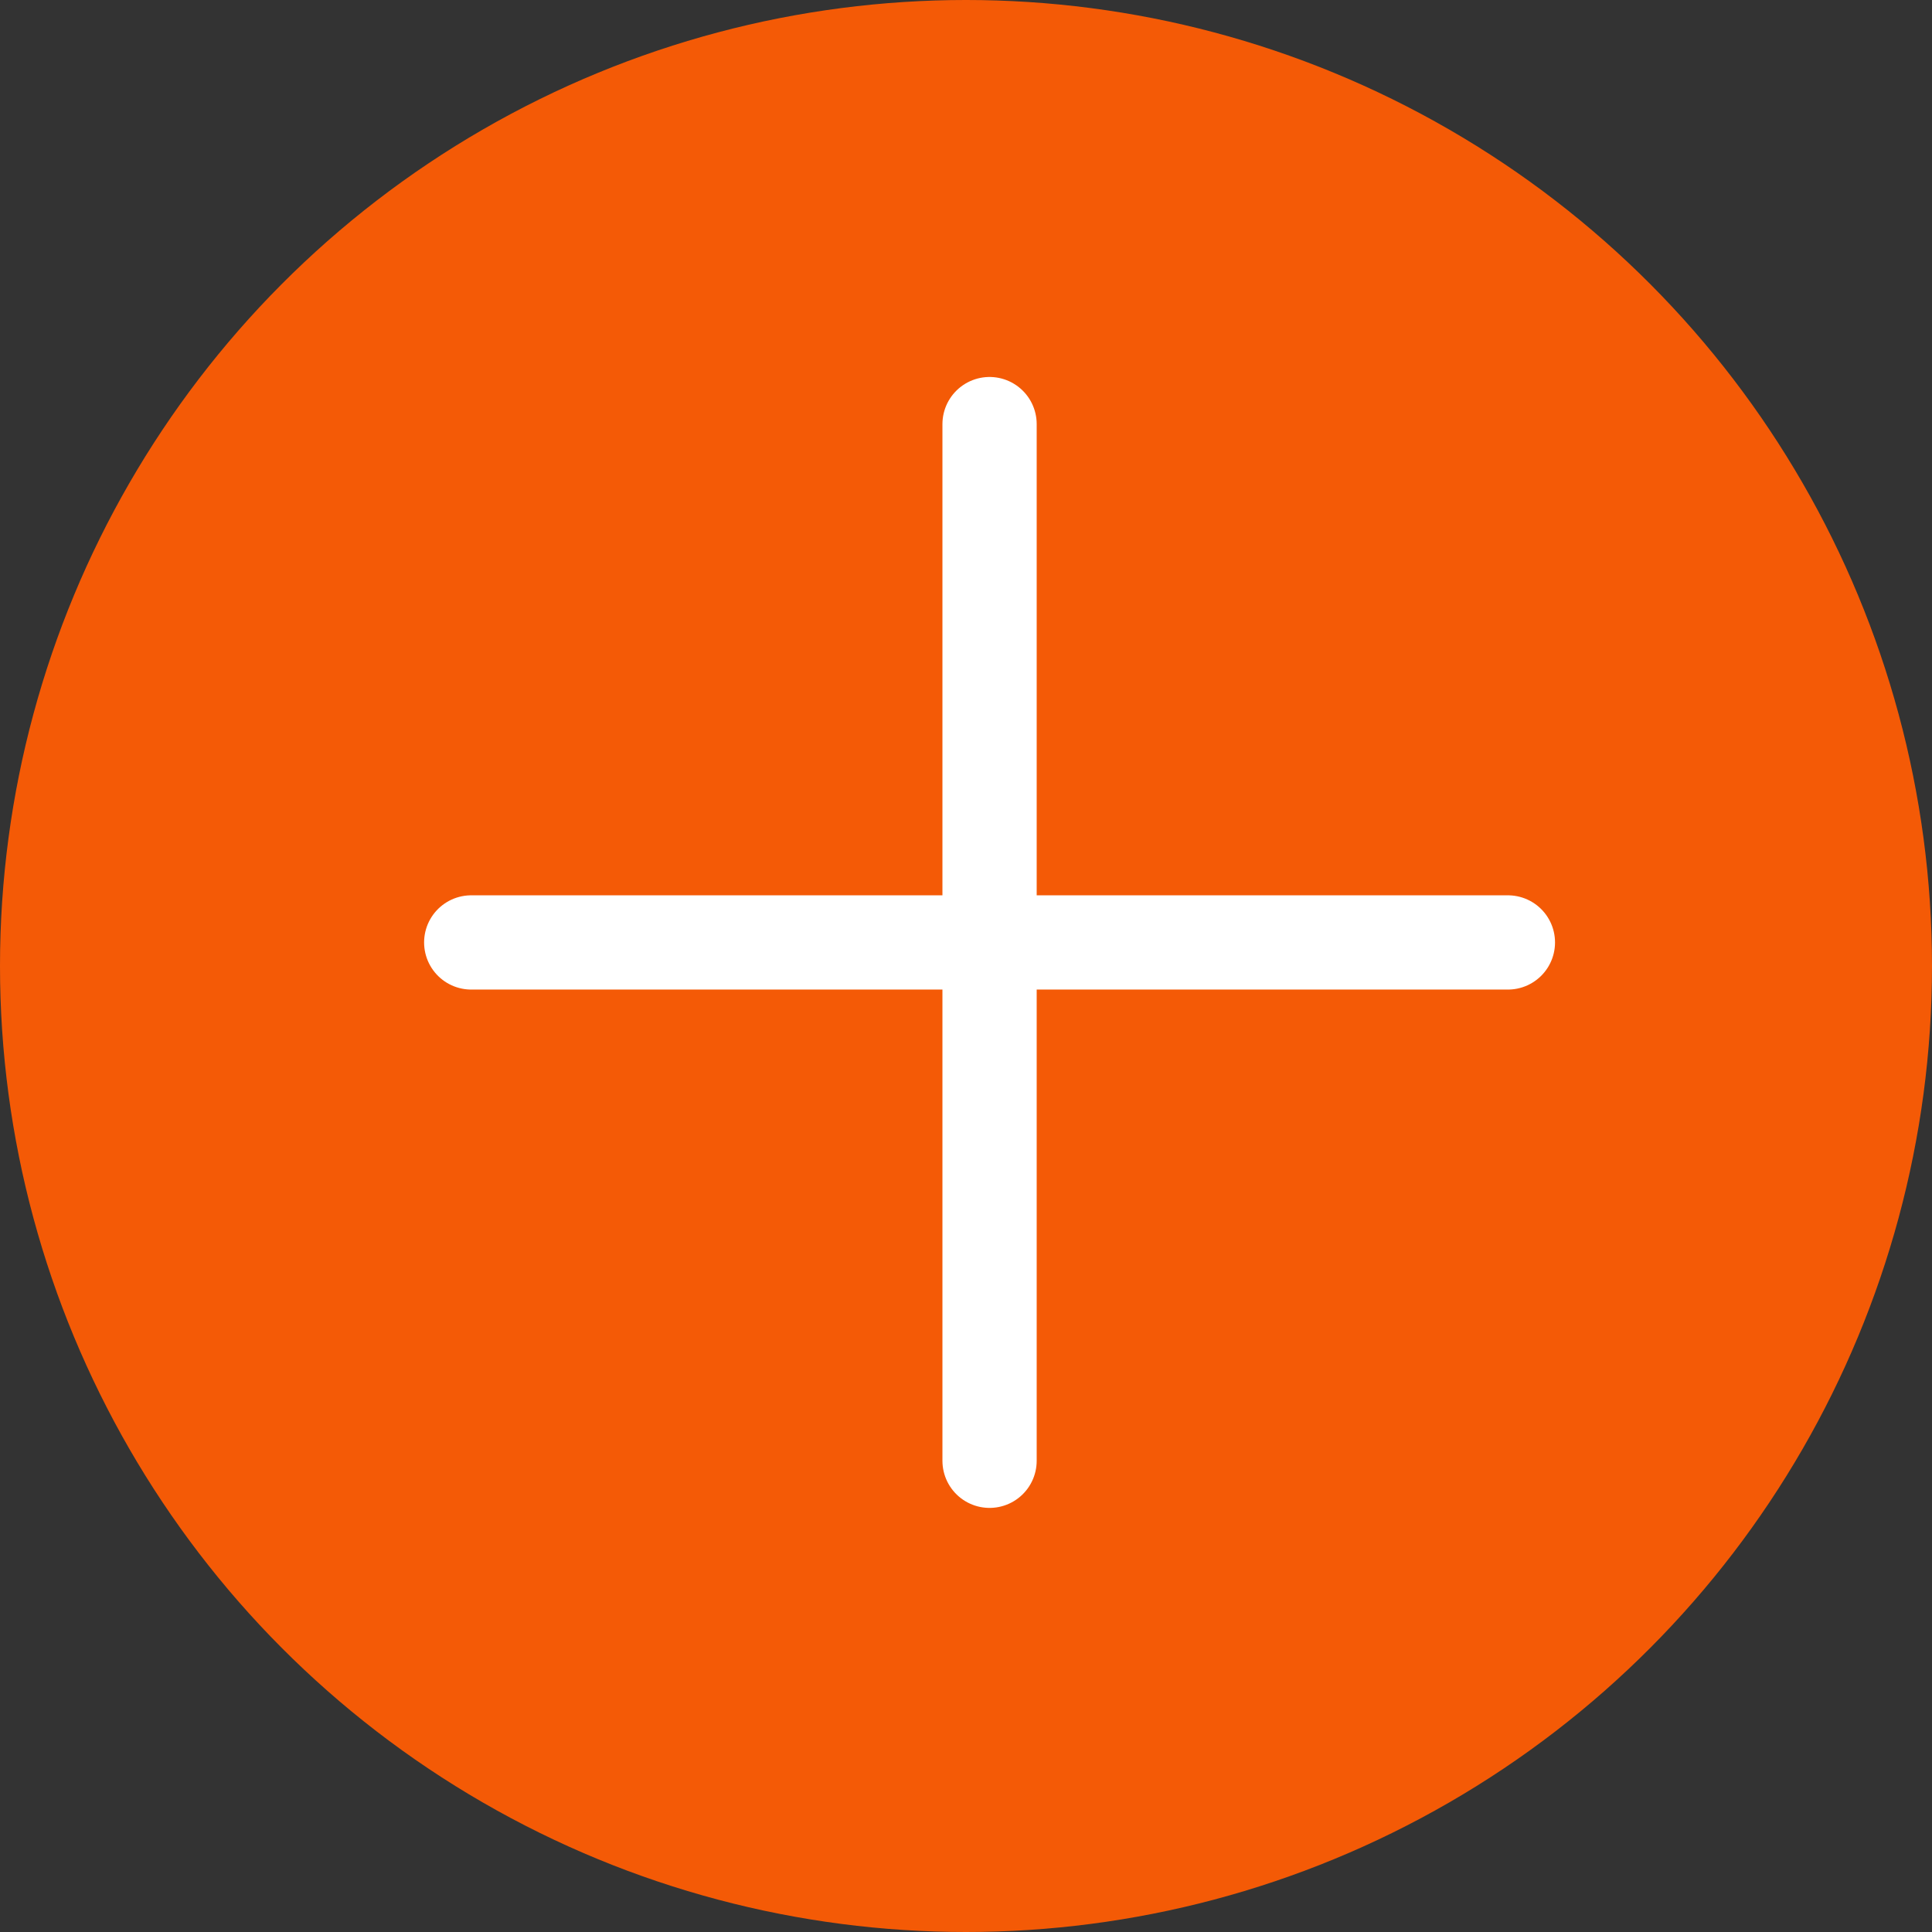 <svg width="41" height="41" viewBox="0 0 41 41" fill="none" xmlns="http://www.w3.org/2000/svg">
<rect x="0" y="0" width="41" height="41" fill="#333333" stroke="none"/>
<circle cx="20.5" cy="20.5" r="20.5" fill="#F45A06"/>
<line x1="21" y1="9" x2="21" y2="31" stroke="white" stroke-width="2" stroke-linecap="round"/>
<line x1="10" y1="20" x2="32" y2="20" stroke="white" stroke-width="2" stroke-linecap="round"/>
</svg>
